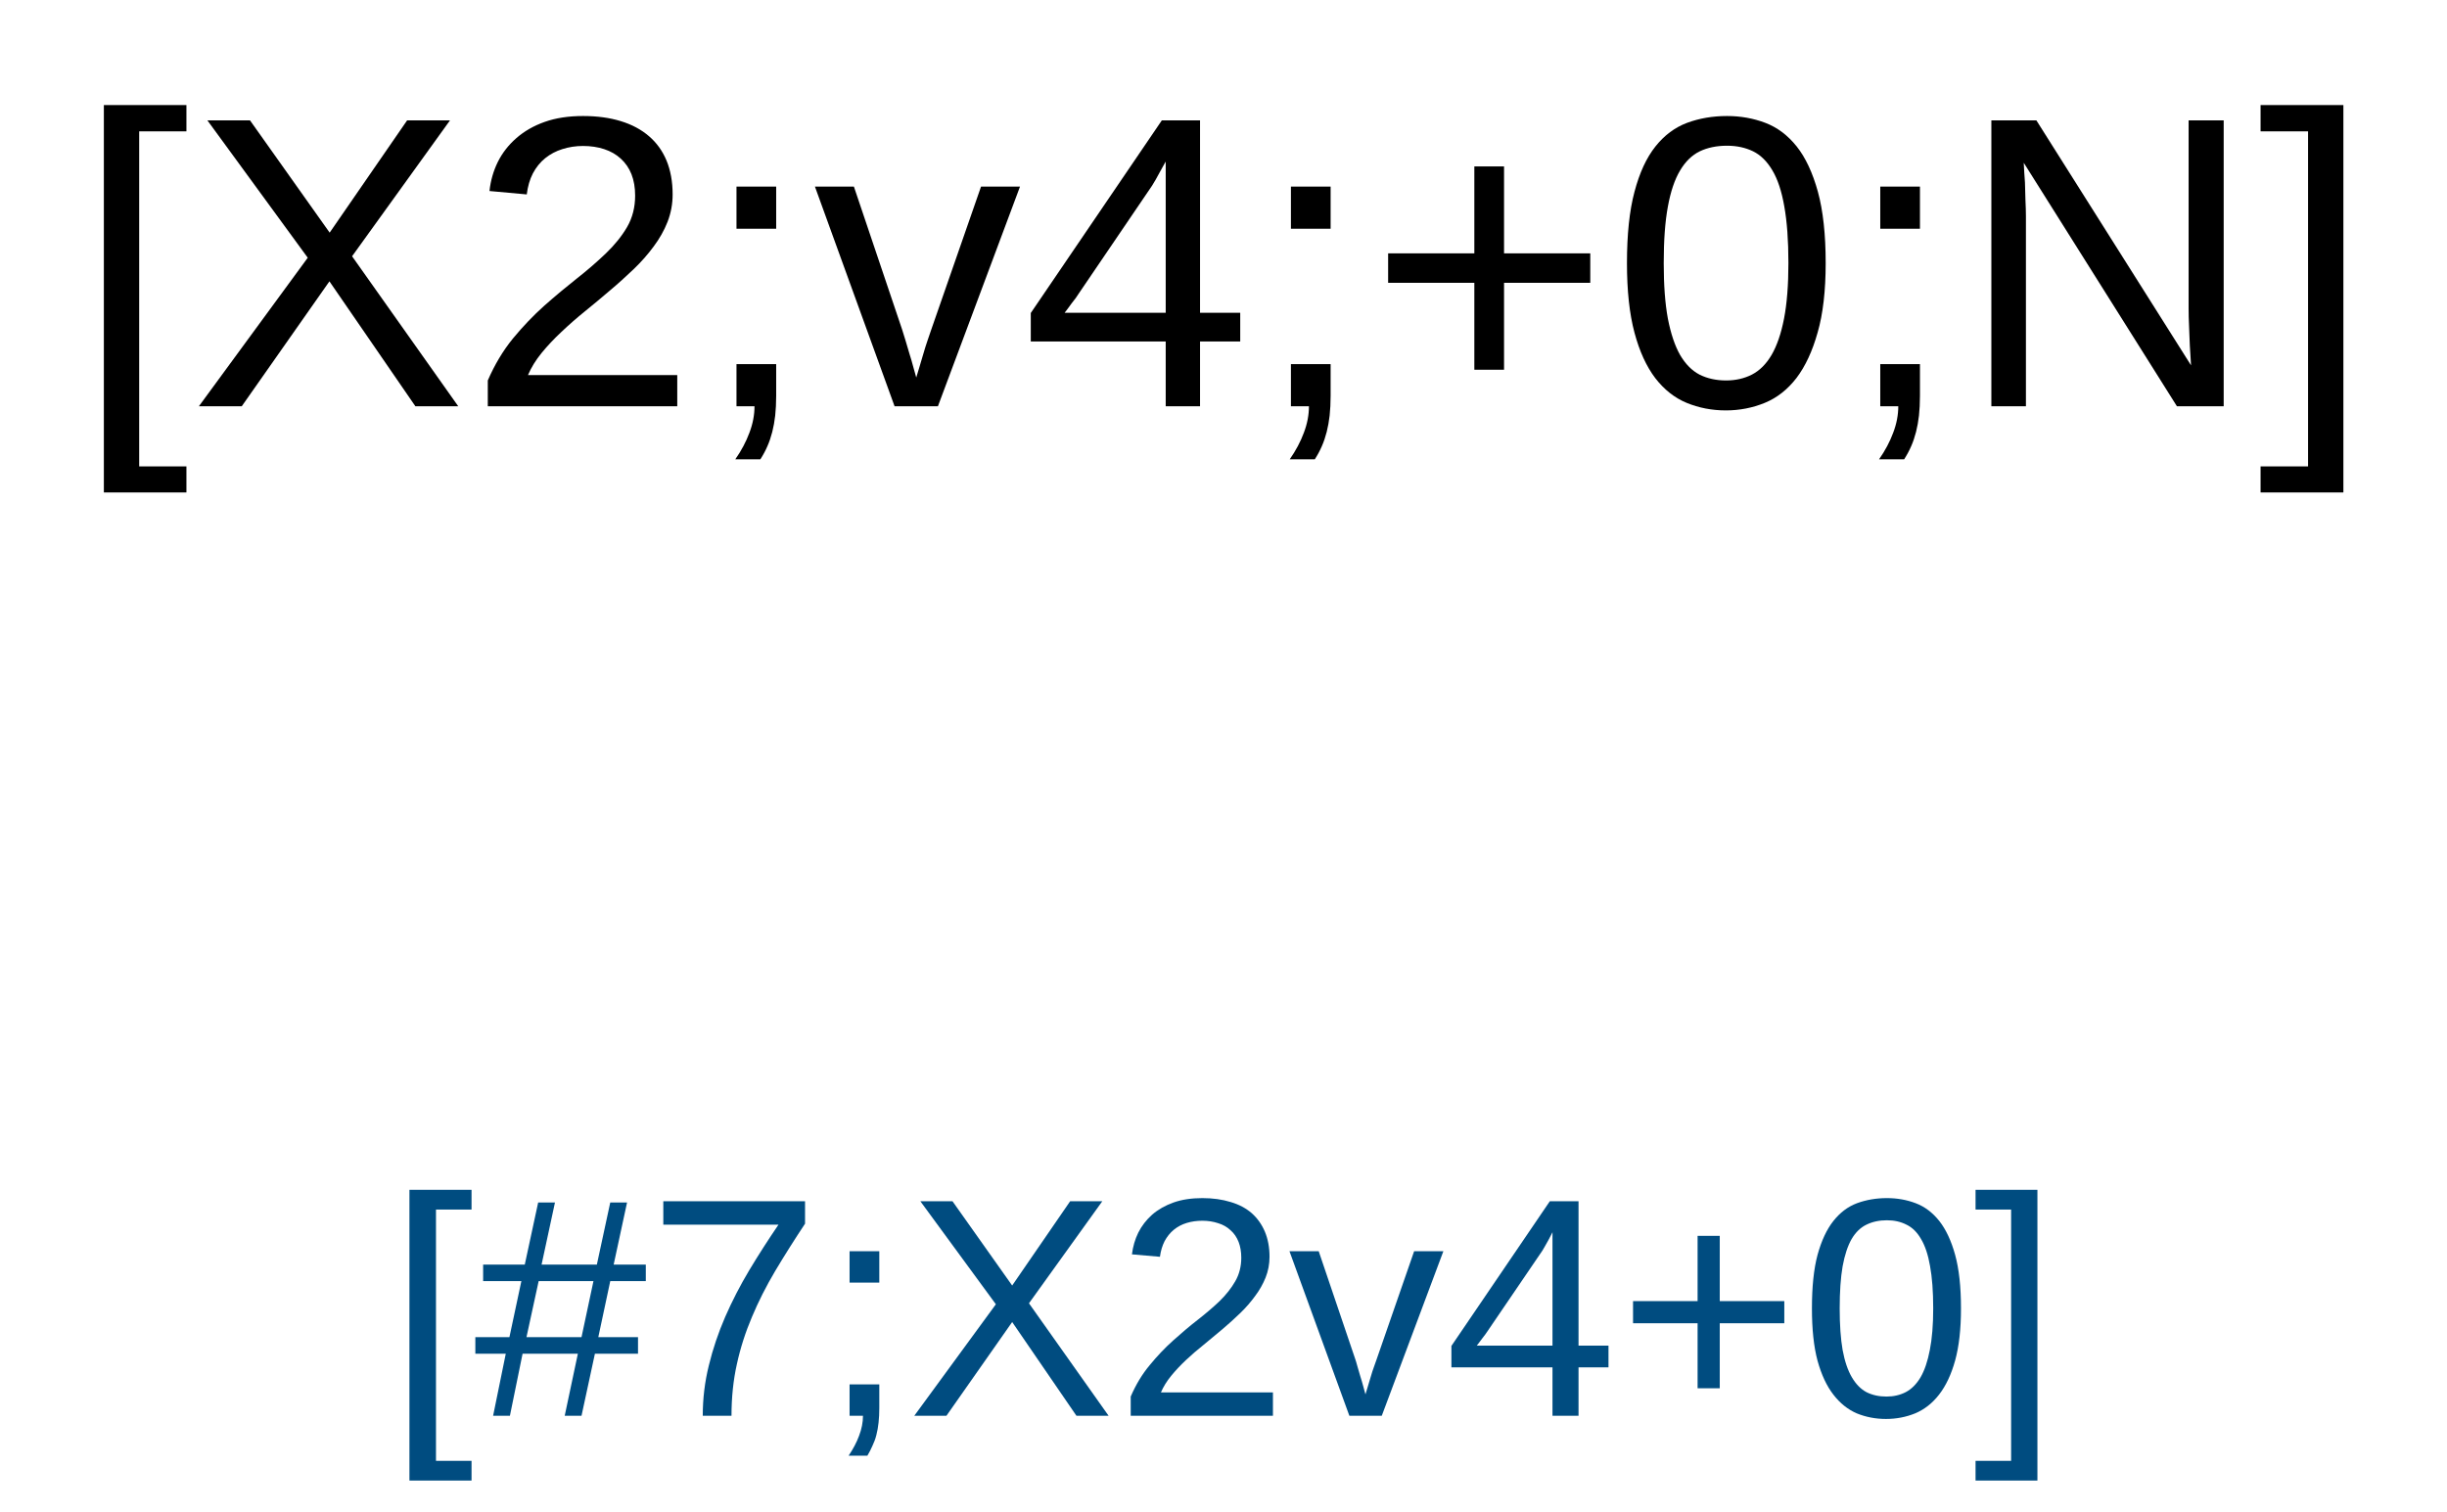 <?xml version="1.0" encoding="UTF-8"?>
<svg xmlns="http://www.w3.org/2000/svg" xmlns:xlink="http://www.w3.org/1999/xlink" width="157" height="97" viewBox="0 0 157 97">
<defs>
<g>
<g id="glyph-0-0">
<path d="M 0.891 0 L 0.891 -17.781 L 7.969 -17.781 L 7.969 0 Z M 1.766 -0.891 L 7.078 -0.891 L 7.078 -16.891 L 1.766 -16.891 Z M 1.766 -0.891 "/>
</g>
<g id="glyph-0-1">
<path d="M 1.906 5.531 L 1.906 -19.328 L 7.203 -19.328 L 7.203 -17.641 L 4.172 -17.641 L 4.172 3.859 L 7.203 3.859 L 7.203 5.531 Z M 1.906 5.531 "/>
</g>
<g id="glyph-0-2">
<path d="M 14.484 0 L 8.969 -8.016 L 3.344 0 L 0.594 0 L 7.578 -9.531 L 1.141 -18.344 L 3.875 -18.344 L 8.984 -11.141 L 13.953 -18.344 L 16.703 -18.344 L 10.422 -9.625 L 17.234 0 Z M 14.484 0 "/>
</g>
<g id="glyph-0-3">
<path d="M 1.344 0 L 1.344 -1.656 C 1.781 -2.664 2.316 -3.562 2.953 -4.344 C 3.598 -5.125 4.27 -5.828 4.969 -6.453 C 5.676 -7.078 6.375 -7.66 7.062 -8.203 C 7.75 -8.742 8.367 -9.281 8.922 -9.812 C 9.484 -10.352 9.938 -10.914 10.281 -11.5 C 10.625 -12.094 10.797 -12.766 10.797 -13.516 C 10.797 -14.035 10.719 -14.492 10.562 -14.891 C 10.406 -15.285 10.176 -15.617 9.875 -15.891 C 9.582 -16.16 9.227 -16.363 8.812 -16.5 C 8.406 -16.633 7.953 -16.703 7.453 -16.703 C 6.984 -16.703 6.539 -16.633 6.125 -16.5 C 5.719 -16.375 5.352 -16.18 5.031 -15.922 C 4.707 -15.66 4.441 -15.332 4.234 -14.938 C 4.035 -14.551 3.906 -14.102 3.844 -13.594 L 1.453 -13.812 C 1.523 -14.477 1.703 -15.098 1.984 -15.672 C 2.273 -16.254 2.672 -16.766 3.172 -17.203 C 3.68 -17.648 4.289 -18 5 -18.25 C 5.707 -18.5 6.523 -18.625 7.453 -18.625 C 8.359 -18.625 9.164 -18.516 9.875 -18.297 C 10.594 -18.078 11.195 -17.754 11.688 -17.328 C 12.176 -16.91 12.551 -16.391 12.812 -15.766 C 13.07 -15.141 13.203 -14.414 13.203 -13.594 C 13.203 -12.977 13.094 -12.391 12.875 -11.828 C 12.656 -11.273 12.359 -10.75 11.984 -10.25 C 11.617 -9.75 11.191 -9.266 10.703 -8.797 C 10.211 -8.328 9.703 -7.867 9.172 -7.422 C 8.648 -6.973 8.117 -6.531 7.578 -6.094 C 7.035 -5.656 6.531 -5.211 6.062 -4.766 C 5.594 -4.328 5.172 -3.879 4.797 -3.422 C 4.422 -2.961 4.129 -2.488 3.922 -2 L 13.5 -2 L 13.5 0 Z M 1.344 0 "/>
</g>
<g id="glyph-0-4">
<path d="M 5.016 -2.703 L 5.016 -0.672 C 5.016 -0.203 4.992 0.219 4.953 0.594 C 4.91 0.969 4.848 1.316 4.766 1.641 C 4.68 1.973 4.578 2.281 4.453 2.562 C 4.328 2.852 4.176 3.133 4 3.406 L 2.391 3.406 C 2.785 2.844 3.086 2.273 3.297 1.703 C 3.516 1.129 3.625 0.562 3.625 0 L 2.469 0 L 2.469 -2.703 Z M 2.469 -11.391 L 2.469 -14.094 L 5.016 -14.094 L 5.016 -11.391 Z M 2.469 -11.391 "/>
</g>
<g id="glyph-0-5">
<path d="M 7.984 0 L 5.203 0 L 0.094 -14.094 L 2.594 -14.094 L 5.688 -4.922 C 5.75 -4.734 5.82 -4.5 5.906 -4.219 C 5.988 -3.945 6.07 -3.664 6.156 -3.375 C 6.25 -3.082 6.332 -2.797 6.406 -2.516 C 6.477 -2.242 6.539 -2.02 6.594 -1.844 C 6.645 -2.02 6.711 -2.242 6.797 -2.516 C 6.879 -2.797 6.961 -3.078 7.047 -3.359 C 7.129 -3.648 7.219 -3.93 7.312 -4.203 C 7.406 -4.473 7.484 -4.703 7.547 -4.891 L 10.75 -14.094 L 13.25 -14.094 Z M 7.984 0 "/>
</g>
<g id="glyph-0-6">
<path d="M 11.469 -4.156 L 11.469 0 L 9.266 0 L 9.266 -4.156 L 0.609 -4.156 L 0.609 -5.984 L 9.016 -18.344 L 11.469 -18.344 L 11.469 -6 L 14.047 -6 L 14.047 -4.156 Z M 9.266 -15.703 C 9.242 -15.66 9.195 -15.578 9.125 -15.453 C 9.062 -15.328 8.984 -15.188 8.891 -15.031 C 8.805 -14.875 8.719 -14.711 8.625 -14.547 C 8.531 -14.391 8.453 -14.258 8.391 -14.156 L 3.688 -7.234 C 3.645 -7.16 3.582 -7.066 3.5 -6.953 C 3.414 -6.836 3.328 -6.723 3.234 -6.609 C 3.148 -6.492 3.066 -6.379 2.984 -6.266 C 2.898 -6.148 2.832 -6.062 2.781 -6 L 9.266 -6 Z M 9.266 -15.703 "/>
</g>
<g id="glyph-0-7">
<path d="M 8.734 -7.922 L 8.734 -2.344 L 6.828 -2.344 L 6.828 -7.922 L 1.297 -7.922 L 1.297 -9.812 L 6.828 -9.812 L 6.828 -15.391 L 8.734 -15.391 L 8.734 -9.812 L 14.266 -9.812 L 14.266 -7.922 Z M 8.734 -7.922 "/>
</g>
<g id="glyph-0-8">
<path d="M 13.797 -9.188 C 13.797 -7.414 13.625 -5.93 13.281 -4.734 C 12.945 -3.535 12.492 -2.562 11.922 -1.812 C 11.348 -1.07 10.672 -0.539 9.891 -0.219 C 9.109 0.102 8.273 0.266 7.391 0.266 C 6.492 0.266 5.656 0.102 4.875 -0.219 C 4.102 -0.539 3.43 -1.07 2.859 -1.812 C 2.297 -2.551 1.852 -3.52 1.531 -4.719 C 1.207 -5.926 1.047 -7.414 1.047 -9.188 C 1.047 -11.031 1.207 -12.555 1.531 -13.766 C 1.852 -14.984 2.301 -15.953 2.875 -16.672 C 3.445 -17.391 4.125 -17.895 4.906 -18.188 C 5.688 -18.477 6.539 -18.625 7.469 -18.625 C 8.344 -18.625 9.16 -18.477 9.922 -18.188 C 10.691 -17.895 11.363 -17.391 11.938 -16.672 C 12.508 -15.953 12.961 -14.984 13.297 -13.766 C 13.629 -12.555 13.797 -11.031 13.797 -9.188 Z M 11.406 -9.188 C 11.406 -10.645 11.316 -11.859 11.141 -12.828 C 10.973 -13.797 10.719 -14.566 10.375 -15.141 C 10.039 -15.711 9.629 -16.117 9.141 -16.359 C 8.648 -16.598 8.094 -16.719 7.469 -16.719 C 6.801 -16.719 6.219 -16.598 5.719 -16.359 C 5.219 -16.117 4.797 -15.707 4.453 -15.125 C 4.109 -14.551 3.848 -13.781 3.672 -12.812 C 3.492 -11.844 3.406 -10.633 3.406 -9.188 C 3.406 -7.781 3.492 -6.594 3.672 -5.625 C 3.859 -4.664 4.117 -3.891 4.453 -3.297 C 4.797 -2.711 5.211 -2.289 5.703 -2.031 C 6.203 -1.781 6.77 -1.656 7.406 -1.656 C 8.02 -1.656 8.57 -1.781 9.062 -2.031 C 9.562 -2.289 9.984 -2.711 10.328 -3.297 C 10.672 -3.891 10.938 -4.664 11.125 -5.625 C 11.312 -6.594 11.406 -7.781 11.406 -9.188 Z M 11.406 -9.188 "/>
</g>
<g id="glyph-0-9">
<path d="M 14.094 0 L 4.266 -15.625 C 4.285 -15.195 4.312 -14.773 4.344 -14.359 C 4.352 -14.004 4.363 -13.629 4.375 -13.234 C 4.395 -12.836 4.406 -12.488 4.406 -12.188 L 4.406 0 L 2.188 0 L 2.188 -18.344 L 5.078 -18.344 L 15 -2.625 C 14.977 -3.039 14.953 -3.461 14.922 -3.891 C 14.91 -4.254 14.895 -4.648 14.875 -5.078 C 14.852 -5.516 14.844 -5.926 14.844 -6.312 L 14.844 -18.344 L 17.094 -18.344 L 17.094 0 Z M 14.094 0 "/>
</g>
<g id="glyph-0-10">
<path d="M 0.203 5.531 L 0.203 3.859 L 3.25 3.859 L 3.25 -17.641 L 0.203 -17.641 L 0.203 -19.328 L 5.516 -19.328 L 5.516 5.531 Z M 0.203 5.531 "/>
</g>
<g id="glyph-1-0">
<path d="M 0.672 0 L 0.672 -13.328 L 5.984 -13.328 L 5.984 0 Z M 1.328 -0.672 L 5.312 -0.672 L 5.312 -12.672 L 1.328 -12.672 Z M 1.328 -0.672 "/>
</g>
<g id="glyph-1-1">
<path d="M 1.422 4.156 L 1.422 -14.5 L 5.406 -14.5 L 5.406 -13.234 L 3.125 -13.234 L 3.125 2.891 L 5.406 2.891 L 5.406 4.156 Z M 1.422 4.156 "/>
</g>
<g id="glyph-1-2">
<path d="M 8.75 -8.641 L 7.984 -5.047 L 10.531 -5.047 L 10.531 -3.984 L 7.766 -3.984 L 6.906 0 L 5.828 0 L 6.672 -3.984 L 3.125 -3.984 L 2.312 0 L 1.234 0 L 2.047 -3.984 L 0.094 -3.984 L 0.094 -5.047 L 2.281 -5.047 L 3.047 -8.641 L 0.594 -8.641 L 0.594 -9.703 L 3.266 -9.703 L 4.125 -13.688 L 5.203 -13.688 L 4.344 -9.703 L 7.891 -9.703 L 8.75 -13.688 L 9.828 -13.688 L 8.969 -9.703 L 11.031 -9.703 L 11.031 -8.641 Z M 4.156 -8.641 L 3.375 -5.047 L 6.906 -5.047 L 7.672 -8.641 Z M 4.156 -8.641 "/>
</g>
<g id="glyph-1-3">
<path d="M 10.125 -12.328 C 9.426 -11.273 8.785 -10.258 8.203 -9.281 C 7.629 -8.312 7.133 -7.332 6.719 -6.344 C 6.301 -5.363 5.977 -4.352 5.75 -3.312 C 5.52 -2.281 5.406 -1.176 5.406 0 L 3.562 0 C 3.562 -1.102 3.691 -2.18 3.953 -3.234 C 4.211 -4.297 4.562 -5.332 5 -6.344 C 5.445 -7.363 5.961 -8.363 6.547 -9.344 C 7.141 -10.332 7.766 -11.305 8.422 -12.266 L 1.031 -12.266 L 1.031 -13.766 L 10.125 -13.766 Z M 10.125 -12.328 "/>
</g>
<g id="glyph-1-4">
<path d="M 3.766 -2.016 L 3.766 -0.5 C 3.766 -0.156 3.75 0.156 3.719 0.438 C 3.688 0.727 3.641 0.992 3.578 1.234 C 3.516 1.484 3.43 1.711 3.328 1.922 C 3.234 2.141 3.125 2.352 3 2.562 L 1.797 2.562 C 2.086 2.133 2.312 1.707 2.469 1.281 C 2.633 0.852 2.719 0.426 2.719 0 L 1.859 0 L 1.859 -2.016 Z M 1.859 -8.547 L 1.859 -10.562 L 3.766 -10.562 L 3.766 -8.547 Z M 1.859 -8.547 "/>
</g>
<g id="glyph-1-5">
<path d="M 10.859 0 L 6.734 -6.016 L 2.516 0 L 0.453 0 L 5.688 -7.156 L 0.844 -13.766 L 2.906 -13.766 L 6.734 -8.359 L 10.453 -13.766 L 12.516 -13.766 L 7.812 -7.219 L 12.922 0 Z M 10.859 0 "/>
</g>
<g id="glyph-1-6">
<path d="M 1 0 L 1 -1.234 C 1.332 -2.004 1.738 -2.676 2.219 -3.25 C 2.695 -3.832 3.195 -4.359 3.719 -4.828 C 4.25 -5.305 4.773 -5.75 5.297 -6.156 C 5.816 -6.562 6.285 -6.961 6.703 -7.359 C 7.117 -7.766 7.453 -8.188 7.703 -8.625 C 7.961 -9.07 8.094 -9.578 8.094 -10.141 C 8.094 -10.523 8.035 -10.863 7.922 -11.156 C 7.805 -11.457 7.633 -11.707 7.406 -11.906 C 7.188 -12.113 6.922 -12.266 6.609 -12.359 C 6.305 -12.461 5.969 -12.516 5.594 -12.516 C 5.238 -12.516 4.906 -12.469 4.594 -12.375 C 4.281 -12.281 4.004 -12.133 3.766 -11.938 C 3.523 -11.738 3.328 -11.492 3.172 -11.203 C 3.023 -10.91 2.926 -10.578 2.875 -10.203 L 1.078 -10.359 C 1.141 -10.859 1.273 -11.32 1.484 -11.75 C 1.703 -12.188 2 -12.57 2.375 -12.906 C 2.758 -13.238 3.219 -13.5 3.75 -13.688 C 4.281 -13.875 4.895 -13.969 5.594 -13.969 C 6.27 -13.969 6.875 -13.883 7.406 -13.719 C 7.945 -13.562 8.398 -13.32 8.766 -13 C 9.129 -12.676 9.41 -12.281 9.609 -11.812 C 9.805 -11.344 9.906 -10.805 9.906 -10.203 C 9.906 -9.734 9.82 -9.289 9.656 -8.875 C 9.488 -8.457 9.266 -8.062 8.984 -7.688 C 8.711 -7.312 8.395 -6.945 8.031 -6.594 C 7.664 -6.238 7.285 -5.895 6.891 -5.562 C 6.492 -5.227 6.094 -4.895 5.688 -4.562 C 5.281 -4.238 4.898 -3.91 4.547 -3.578 C 4.191 -3.242 3.875 -2.906 3.594 -2.562 C 3.312 -2.219 3.094 -1.863 2.938 -1.5 L 10.125 -1.5 L 10.125 0 Z M 1 0 "/>
</g>
<g id="glyph-1-7">
<path d="M 5.984 0 L 3.906 0 L 0.062 -10.562 L 1.938 -10.562 L 4.266 -3.688 C 4.316 -3.551 4.367 -3.379 4.422 -3.172 C 4.484 -2.961 4.547 -2.75 4.609 -2.531 C 4.68 -2.312 4.742 -2.098 4.797 -1.891 C 4.859 -1.68 4.906 -1.508 4.938 -1.375 C 4.977 -1.508 5.031 -1.68 5.094 -1.891 C 5.156 -2.098 5.219 -2.305 5.281 -2.516 C 5.344 -2.734 5.41 -2.941 5.484 -3.141 C 5.555 -3.348 5.617 -3.523 5.672 -3.672 L 8.062 -10.562 L 9.938 -10.562 Z M 5.984 0 "/>
</g>
<g id="glyph-1-8">
<path d="M 8.609 -3.109 L 8.609 0 L 6.938 0 L 6.938 -3.109 L 0.453 -3.109 L 0.453 -4.484 L 6.766 -13.766 L 8.609 -13.766 L 8.609 -4.5 L 10.531 -4.5 L 10.531 -3.109 Z M 6.938 -11.781 C 6.926 -11.75 6.895 -11.688 6.844 -11.594 C 6.789 -11.5 6.734 -11.391 6.672 -11.266 C 6.609 -11.148 6.539 -11.031 6.469 -10.906 C 6.406 -10.789 6.348 -10.691 6.297 -10.609 L 2.766 -5.422 C 2.734 -5.367 2.688 -5.301 2.625 -5.219 C 2.562 -5.133 2.492 -5.047 2.422 -4.953 C 2.359 -4.867 2.297 -4.785 2.234 -4.703 C 2.172 -4.617 2.117 -4.551 2.078 -4.5 L 6.938 -4.5 Z M 6.938 -11.781 "/>
</g>
<g id="glyph-1-9">
<path d="M 6.547 -5.938 L 6.547 -1.766 L 5.125 -1.766 L 5.125 -5.938 L 0.984 -5.938 L 0.984 -7.359 L 5.125 -7.359 L 5.125 -11.547 L 6.547 -11.547 L 6.547 -7.359 L 10.688 -7.359 L 10.688 -5.938 Z M 6.547 -5.938 "/>
</g>
<g id="glyph-1-10">
<path d="M 10.344 -6.891 C 10.344 -5.566 10.219 -4.453 9.969 -3.547 C 9.719 -2.648 9.375 -1.922 8.938 -1.359 C 8.508 -0.805 8 -0.406 7.406 -0.156 C 6.82 0.082 6.195 0.203 5.531 0.203 C 4.863 0.203 4.238 0.082 3.656 -0.156 C 3.082 -0.406 2.582 -0.805 2.156 -1.359 C 1.727 -1.91 1.391 -2.633 1.141 -3.531 C 0.898 -4.438 0.781 -5.555 0.781 -6.891 C 0.781 -8.273 0.898 -9.422 1.141 -10.328 C 1.391 -11.234 1.727 -11.957 2.156 -12.5 C 2.582 -13.039 3.086 -13.422 3.672 -13.641 C 4.266 -13.859 4.906 -13.969 5.594 -13.969 C 6.25 -13.969 6.863 -13.859 7.438 -13.641 C 8.02 -13.422 8.523 -13.039 8.953 -12.5 C 9.379 -11.957 9.719 -11.234 9.969 -10.328 C 10.219 -9.422 10.344 -8.273 10.344 -6.891 Z M 8.562 -6.891 C 8.562 -7.984 8.492 -8.891 8.359 -9.609 C 8.234 -10.336 8.039 -10.914 7.781 -11.344 C 7.531 -11.781 7.219 -12.086 6.844 -12.266 C 6.477 -12.453 6.062 -12.547 5.594 -12.547 C 5.102 -12.547 4.664 -12.453 4.281 -12.266 C 3.906 -12.086 3.586 -11.781 3.328 -11.344 C 3.078 -10.906 2.883 -10.32 2.75 -9.594 C 2.625 -8.875 2.562 -7.973 2.562 -6.891 C 2.562 -5.828 2.625 -4.938 2.75 -4.219 C 2.883 -3.5 3.082 -2.914 3.344 -2.469 C 3.602 -2.031 3.914 -1.711 4.281 -1.516 C 4.656 -1.328 5.082 -1.234 5.562 -1.234 C 6.02 -1.234 6.43 -1.328 6.797 -1.516 C 7.172 -1.711 7.488 -2.031 7.75 -2.469 C 8.008 -2.914 8.207 -3.5 8.344 -4.219 C 8.488 -4.938 8.562 -5.828 8.562 -6.891 Z M 8.562 -6.891 "/>
</g>
<g id="glyph-1-11">
<path d="M 0.156 4.156 L 0.156 2.891 L 2.438 2.891 L 2.438 -13.234 L 0.156 -13.234 L 0.156 -14.5 L 4.125 -14.5 L 4.125 4.156 Z M 0.156 4.156 "/>
</g>
</g>
</defs>
<rect x="-15.7" y="-9.7" width="188.4" height="116.4" fill="rgb(100%, 100%, 100%)" fill-opacity="1"/>
<g fill="rgb(0%, 0%, 0%)" fill-opacity="1">
<use xlink:href="#glyph-0-1" x="4.758" y="26.07"/>
<use xlink:href="#glyph-0-2" x="12.167" y="26.07"/>
<use xlink:href="#glyph-0-3" x="29.953" y="26.07"/>
<use xlink:href="#glyph-0-4" x="44.784" y="26.07"/>
<use xlink:href="#glyph-0-5" x="52.193" y="26.07"/>
<use xlink:href="#glyph-0-6" x="65.526" y="26.07"/>
<use xlink:href="#glyph-0-4" x="80.357" y="26.07"/>
<use xlink:href="#glyph-0-7" x="87.766" y="26.07"/>
<use xlink:href="#glyph-0-8" x="103.339" y="26.07"/>
<use xlink:href="#glyph-0-4" x="118.169" y="26.07"/>
<use xlink:href="#glyph-0-9" x="125.578" y="26.07"/>
<use xlink:href="#glyph-0-10" x="144.836" y="26.07"/>
</g>
<g fill="rgb(0%, 30%, 50%)" fill-opacity="1">
<use xlink:href="#glyph-1-1" x="24.848" y="90.852"/>
<use xlink:href="#glyph-1-2" x="30.404" y="90.852"/>
<use xlink:href="#glyph-1-3" x="41.527" y="90.852"/>
<use xlink:href="#glyph-1-4" x="52.65" y="90.852"/>
<use xlink:href="#glyph-1-5" x="58.207" y="90.852"/>
<use xlink:href="#glyph-1-6" x="71.547" y="90.852"/>
<use xlink:href="#glyph-1-7" x="82.67" y="90.852"/>
<use xlink:href="#glyph-1-8" x="92.67" y="90.852"/>
<use xlink:href="#glyph-1-9" x="103.793" y="90.852"/>
<use xlink:href="#glyph-1-10" x="115.473" y="90.852"/>
<use xlink:href="#glyph-1-11" x="126.596" y="90.852"/>
</g>
</svg>
